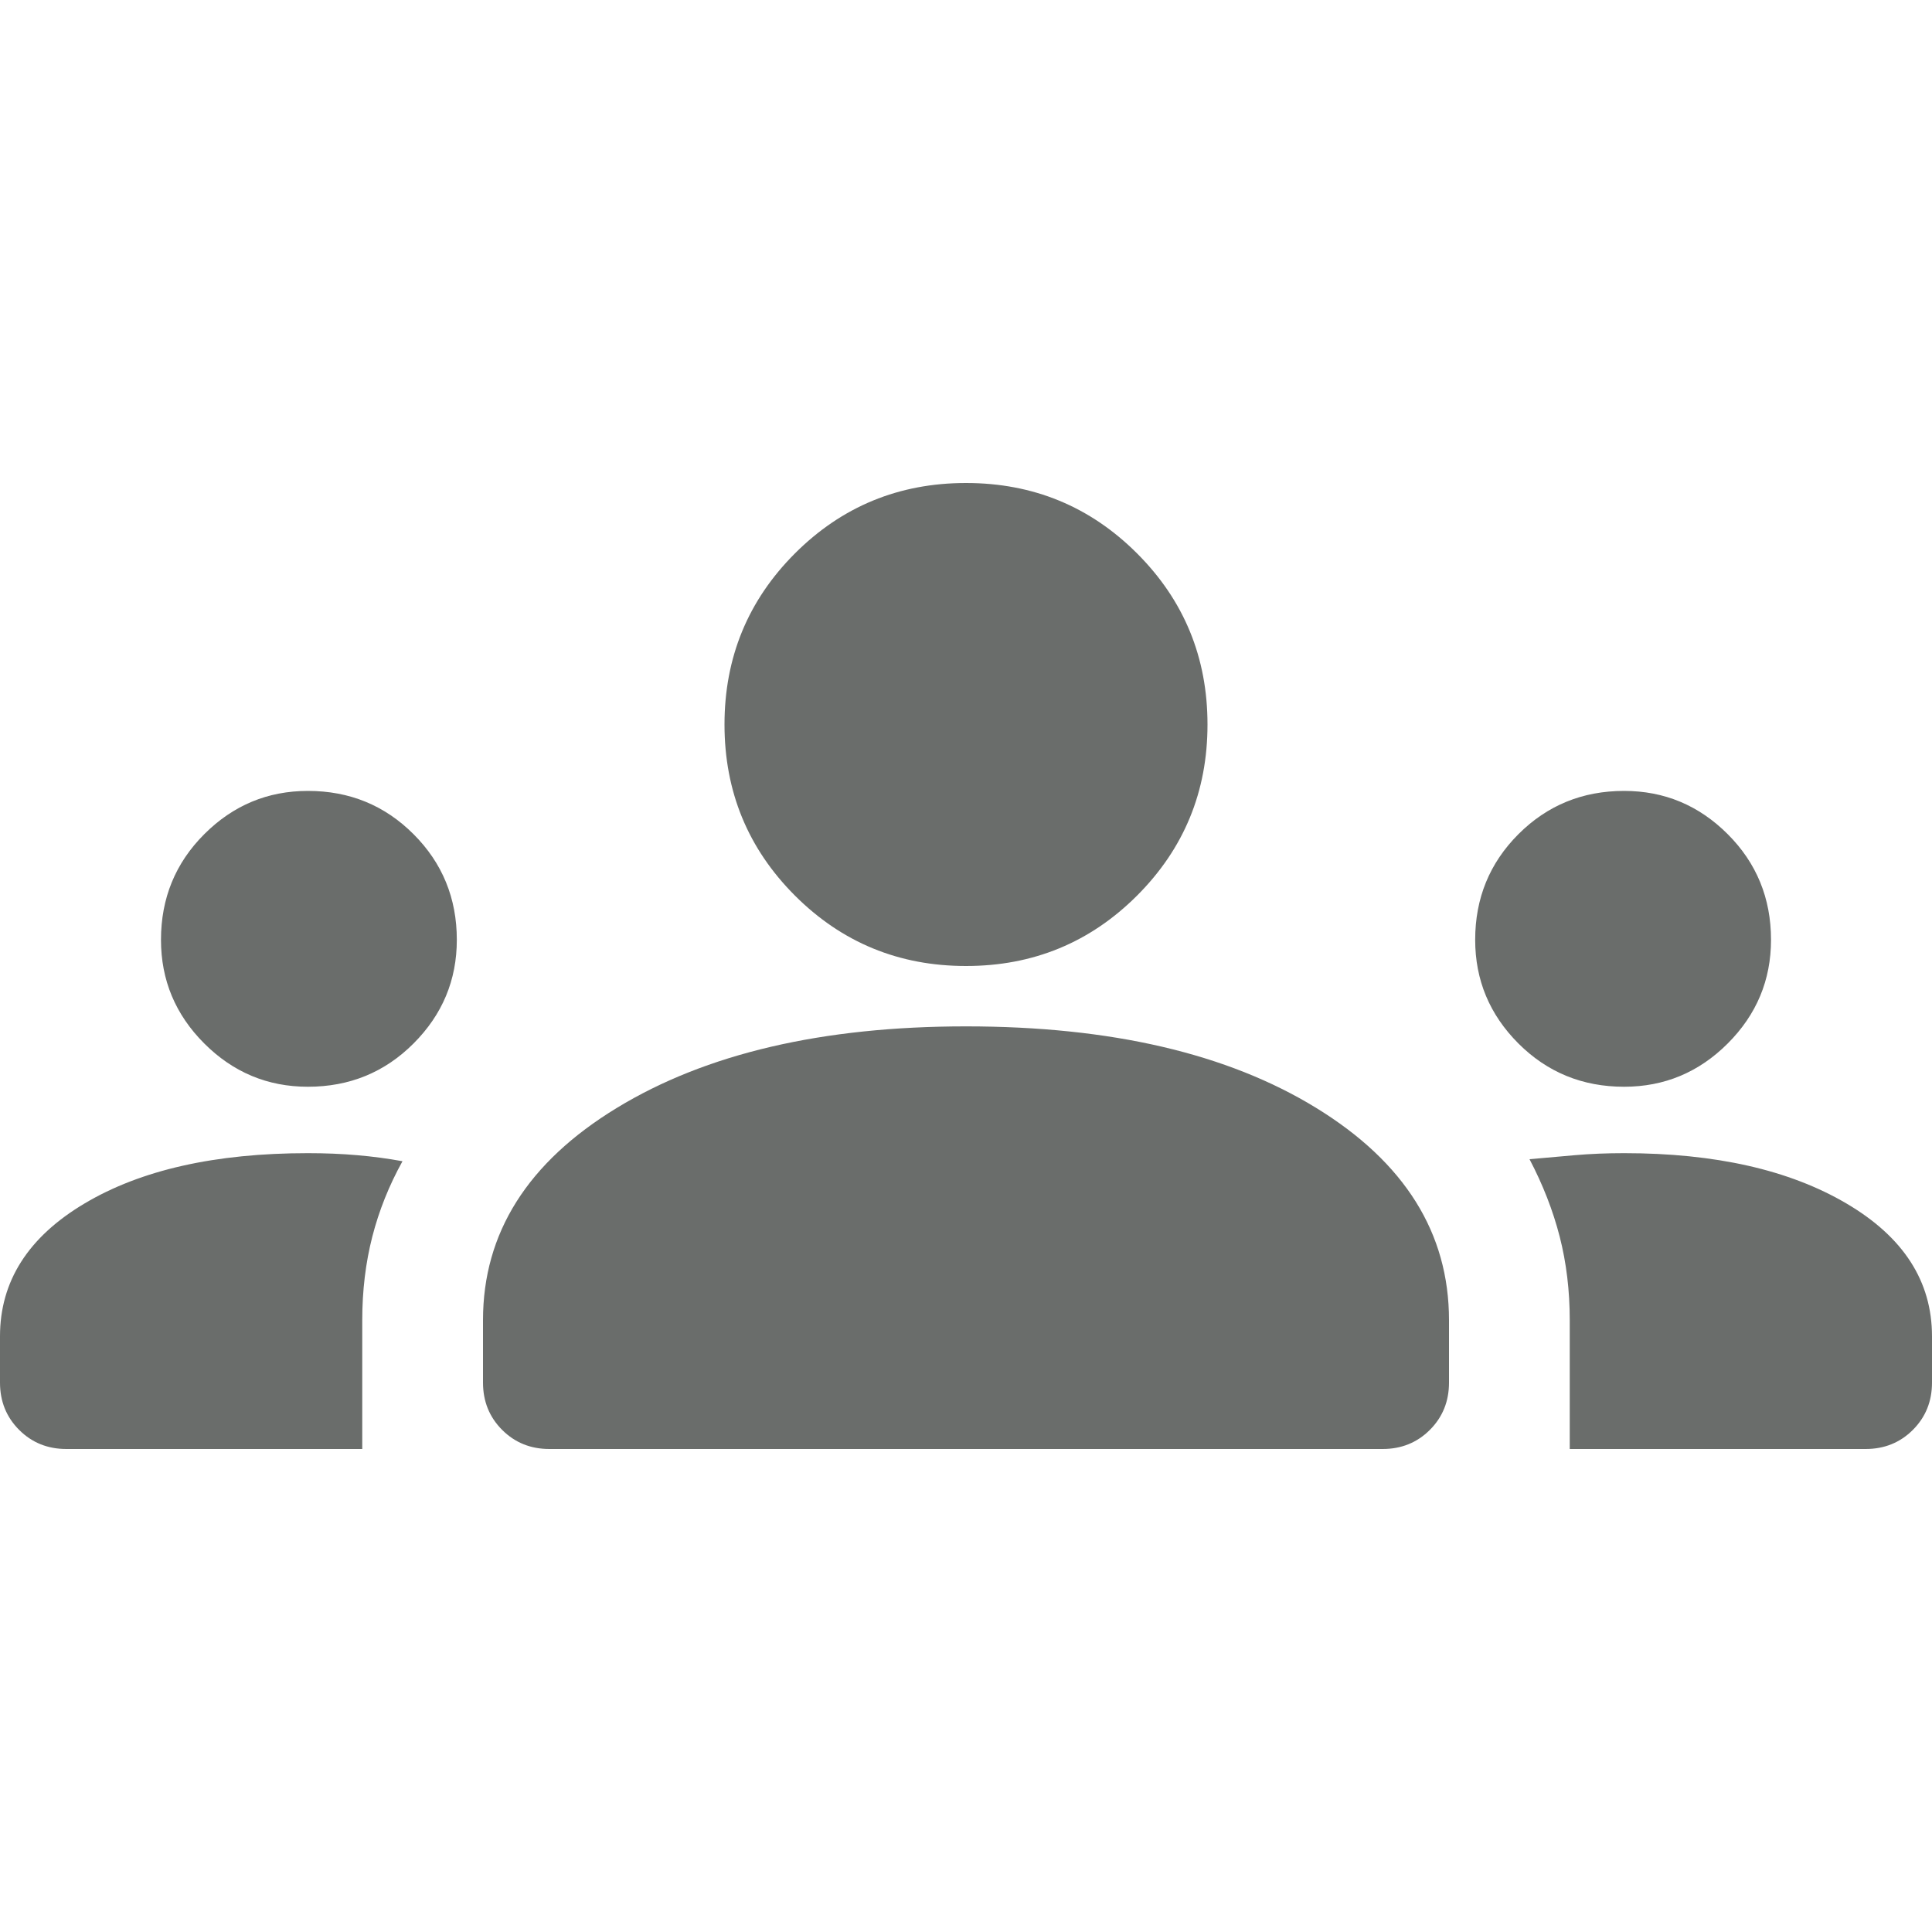 <?xml version="1.0" encoding="UTF-8" standalone="no"?>
<svg
   height="40"
   width="40"
   version="1.1"
   id="svg5300"
   xmlns="http://www.w3.org/2000/svg"
   xmlns:svg="http://www.w3.org/2000/svg">
  <defs
     id="defs5304" />
  <path
     d="M 1.375,30 Q 0.792,30 0.396,29.604 0,29.208 0,28.625 v -0.958 q 0,-1.709 1.75,-2.75 1.75,-1.042 4.625,-1.042 0.542,0 1.021,0.042 0.479,0.041 0.937,0.125 -0.416,0.75 -0.625,1.562 Q 7.5,26.417 7.5,27.333 V 30 Z m 10,0 Q 10.792,30 10.396,29.604 10,29.208 10,28.625 v -1.292 q 0,-2.708 2.771,-4.395 2.771,-1.688 7.229,-1.688 4.5,0 7.25,1.688 2.75,1.687 2.75,4.395 v 1.292 q 0,0.583 -0.396,0.979 Q 29.208,30 28.625,30 Z M 32.5,30 v -2.667 q 0,-0.916 -0.208,-1.729 -0.209,-0.812 -0.625,-1.604 0.458,-0.042 0.937,-0.083 0.479,-0.042 1.021,-0.042 2.833,0 4.604,1.042 Q 40,25.958 40,27.667 v 0.958 q 0,0.583 -0.396,0.979 Q 39.208,30 38.625,30 Z M 6.375,22.5 q -1.25,0 -2.146,-0.896 -0.896,-0.896 -0.896,-2.146 0,-1.291 0.896,-2.187 0.896,-0.896 2.146,-0.896 1.292,0 2.187,0.896 0.896,0.896 0.896,2.187 0,1.25 -0.896,2.146 Q 7.667,22.5 6.375,22.5 Z m 27.25,0 q -1.292,0 -2.188,-0.896 -0.895,-0.896 -0.895,-2.146 0,-1.291 0.895,-2.187 0.896,-0.896 2.188,-0.896 1.25,0 2.146,0.896 0.896,0.896 0.896,2.187 0,1.25 -0.896,2.146 Q 34.875,22.5 33.625,22.5 Z M 20,20 Q 17.917,20 16.458,18.542 15,17.083 15,15 15,12.917 16.458,11.458 17.917,10 20,10 22.083,10 23.542,11.458 25,12.917 25,15 25,17.083 23.542,18.542 22.083,20 20,20 Z"
     id="path5298"
     style="fill:#6a6d6b;fill-opacity:1" />
</svg>
